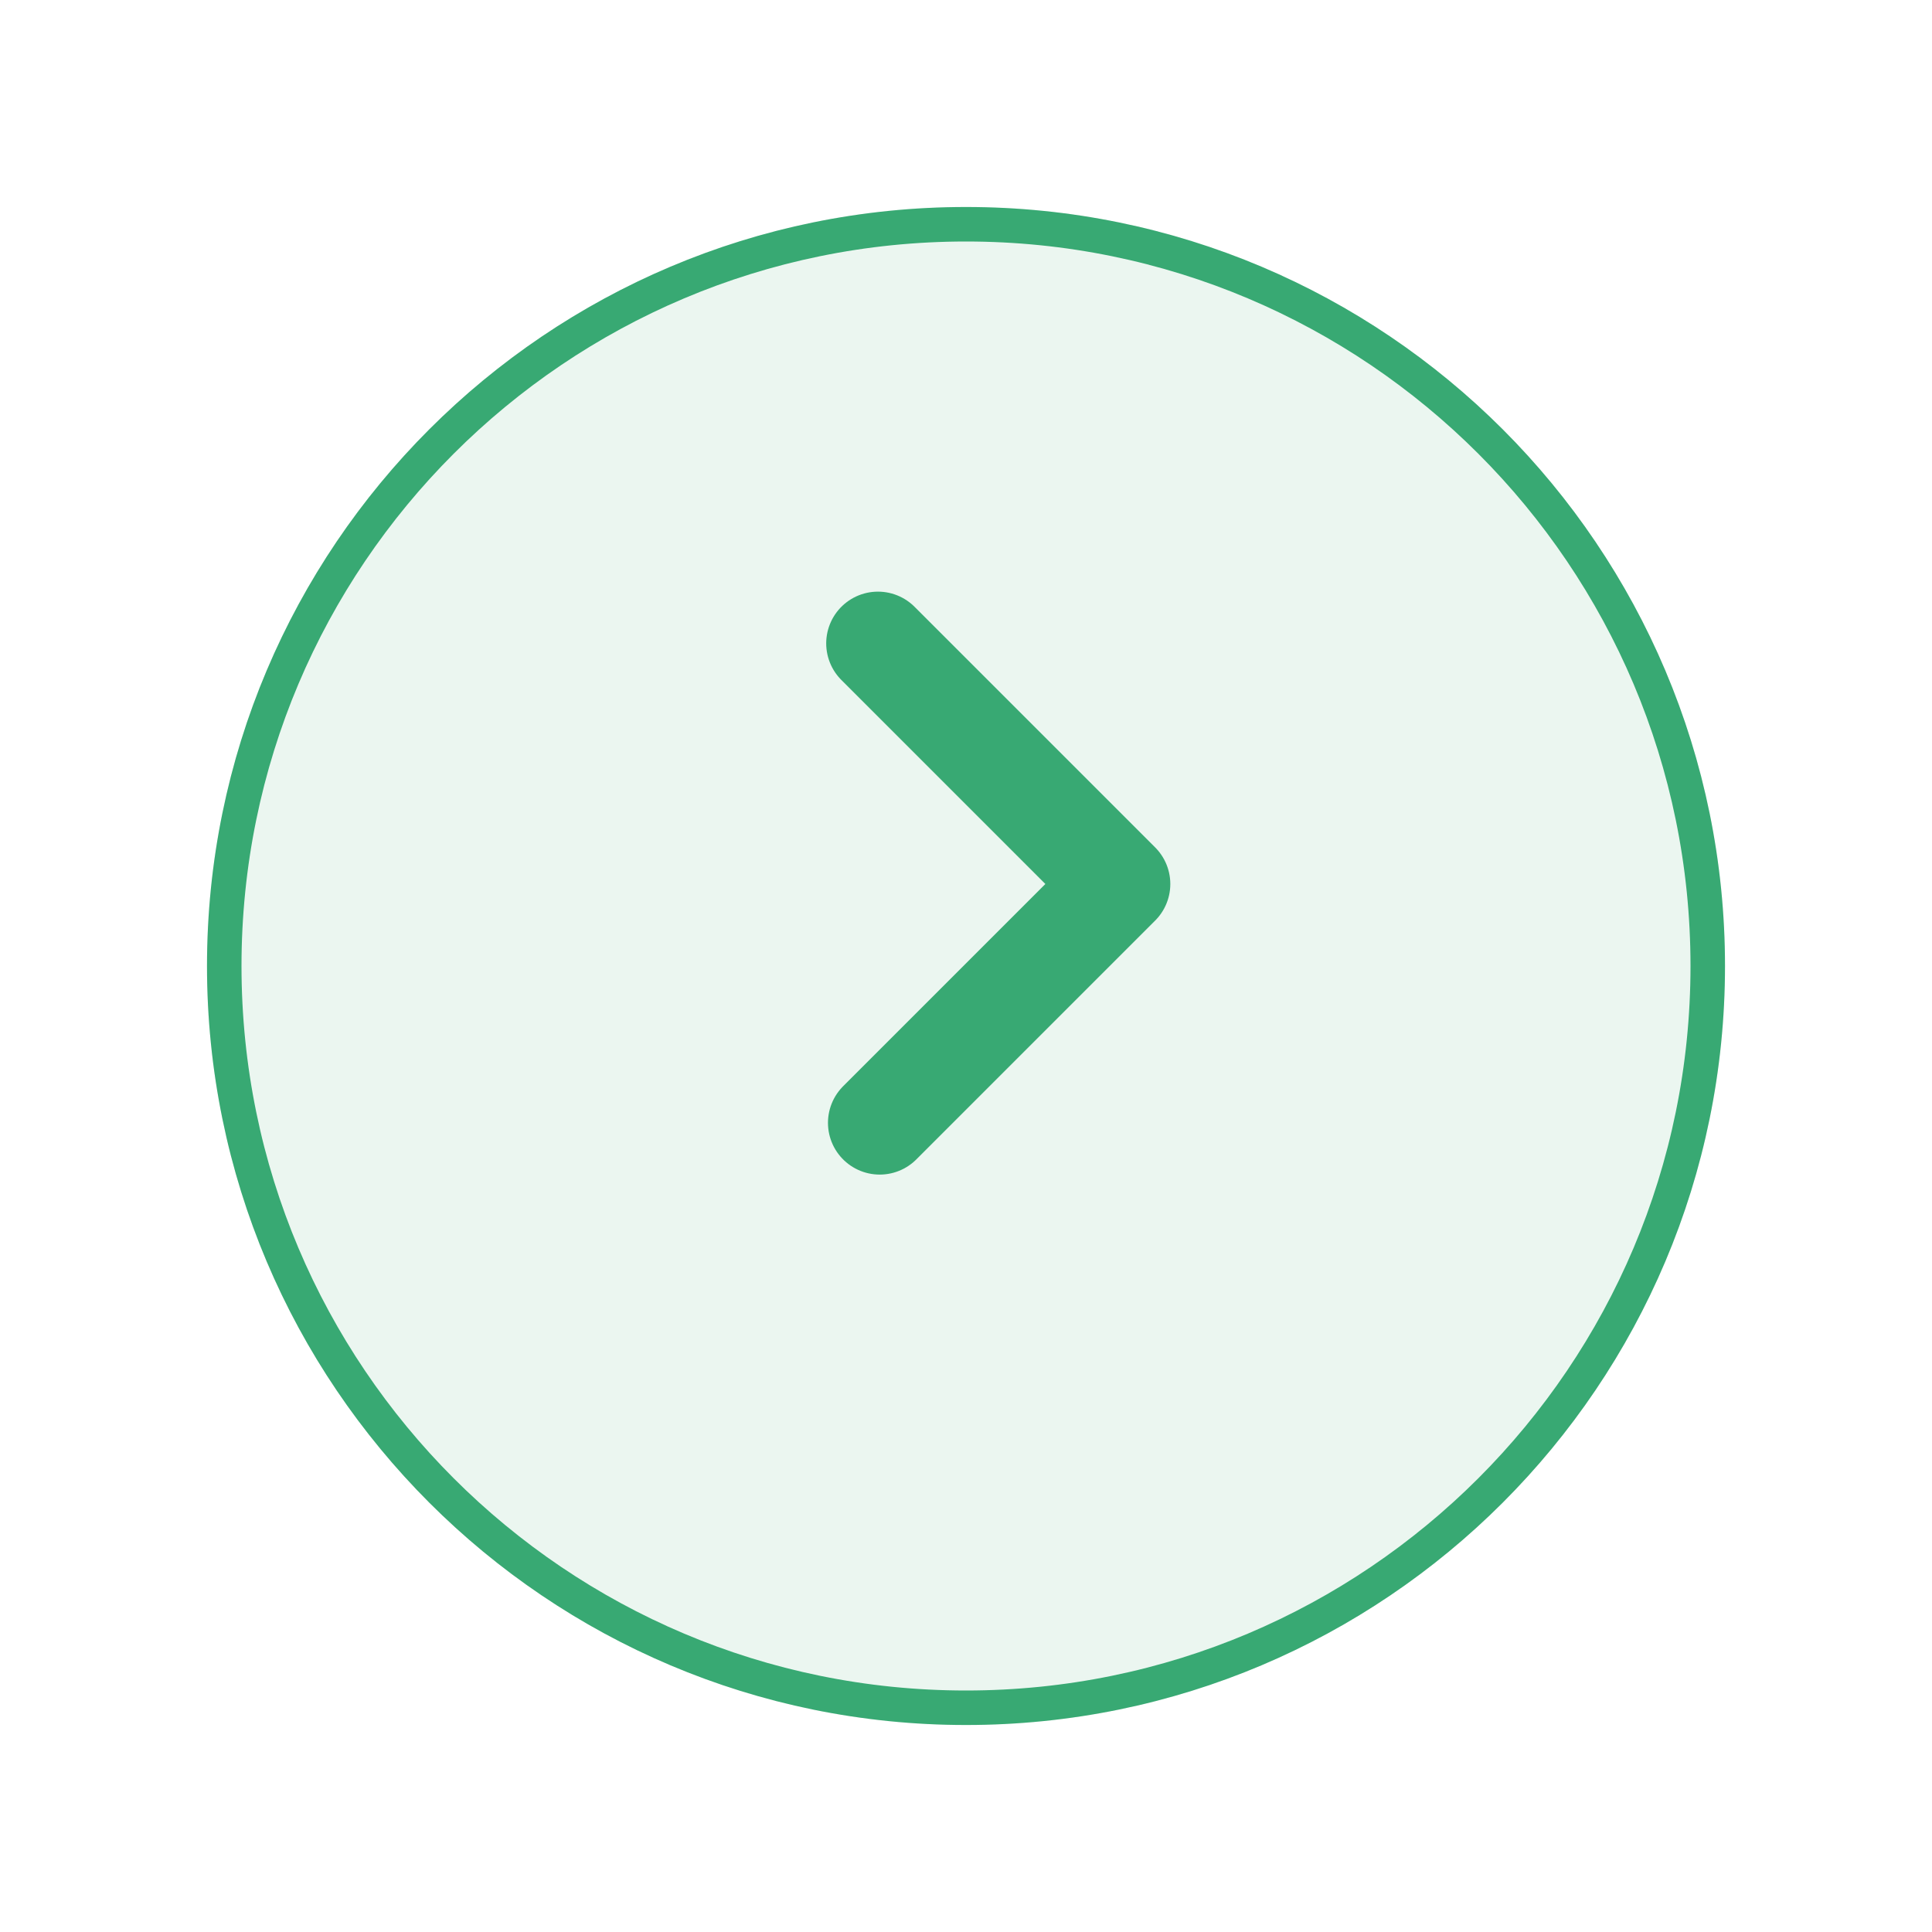 <svg width="56" height="56" viewBox="0 0 56 56" fill="none" xmlns="http://www.w3.org/2000/svg">
<g filter="url(#filter0_d)">
<path d="M28 3C15.85 3 6 12.85 6 25C6 37.15 15.85 47 28 47C40.15 47 50 37.15 50 25C50 12.85 40.15 3 28 3Z" fill="#EBF6F0"/>
<path d="M28 3.5C16.126 3.5 6.5 13.126 6.5 25C6.5 36.874 16.126 46.5 28 46.5C39.874 46.5 49.5 36.874 49.5 25C49.5 13.126 39.874 3.5 28 3.5Z" stroke="#38A973"/>
</g>
<path d="M25.448 18.649L32.422 25.623L25.499 32.546" stroke="#38A973" stroke-width="3" stroke-linecap="round" stroke-linejoin="round"/>
<defs>
<filter id="filter0_d" x="0" y="0" width="56" height="56" filterUnits="userSpaceOnUse" color-interpolation-filters="sRGB">
<feFlood flood-opacity="0" result="BackgroundImageFix"/>
<feColorMatrix in="SourceAlpha" type="matrix" values="0 0 0 0 0 0 0 0 0 0 0 0 0 0 0 0 0 0 127 0" result="hardAlpha"/>
<feOffset dy="3"/>
<feGaussianBlur stdDeviation="3"/>
<feColorMatrix type="matrix" values="0 0 0 0 0 0 0 0 0 0 0 0 0 0 0 0 0 0 0.161 0"/>
<feBlend mode="normal" in2="BackgroundImageFix" result="effect1_dropShadow"/>
<feBlend mode="normal" in="SourceGraphic" in2="effect1_dropShadow" result="shape"/>
</filter>
</defs>
</svg>
